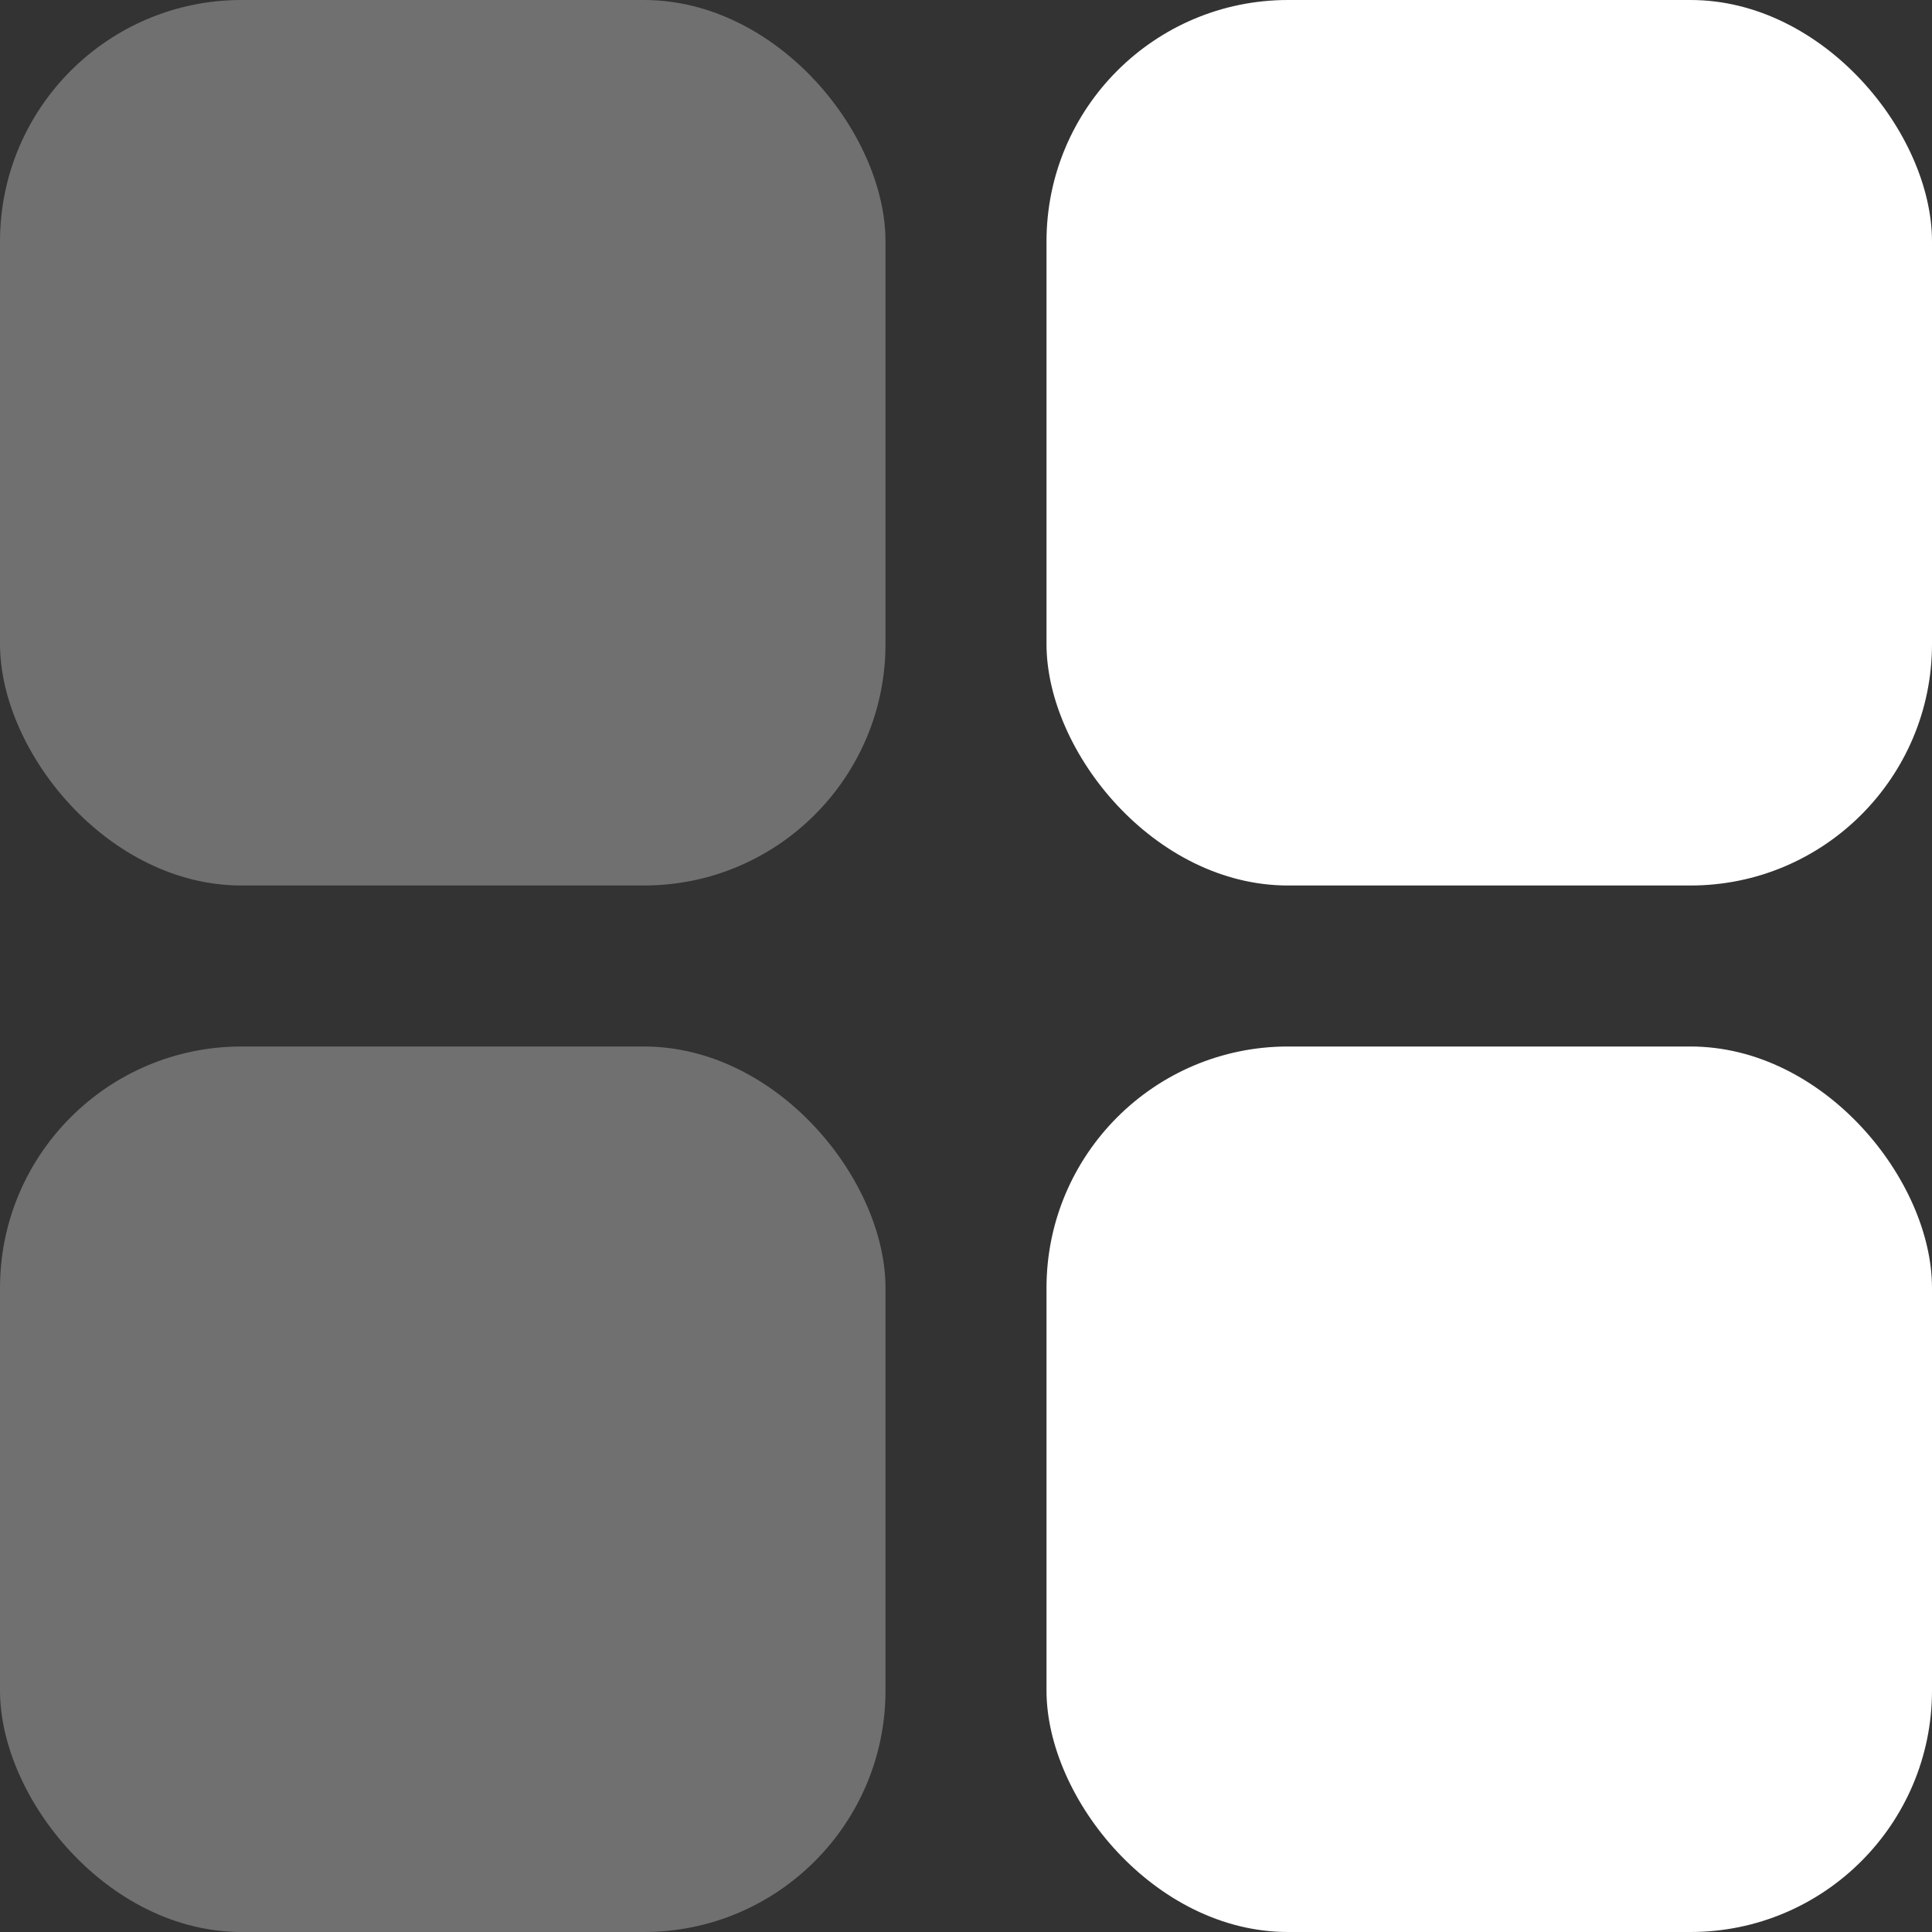 <svg xmlns="http://www.w3.org/2000/svg" width="24" height="24" viewBox="0 0 24 24">
  <rect x="0" y="0" width="24" height="24" fill="#333333" stroke="none"/>
  <g id="Group_8580" data-name="Group 8580" transform="translate(-62 -197)">
    <rect id="Rectangle_80" data-name="Rectangle 80" width="11" height="11" rx="3" transform="translate(75 197)" fill="#fff"/>
    <rect id="Rectangle_79" data-name="Rectangle 79" width="11" height="11" rx="3" transform="translate(62 197)" fill="#fff" opacity="0.3"/>
    <rect id="Rectangle_81" data-name="Rectangle 81" width="11" height="11" rx="3" transform="translate(75 210)" fill="#fff"/>
    <rect id="Rectangle_82" data-name="Rectangle 82" width="11" height="11" rx="3" transform="translate(62 210)" fill="#fff" opacity="0.3"/>
  </g>
</svg>
